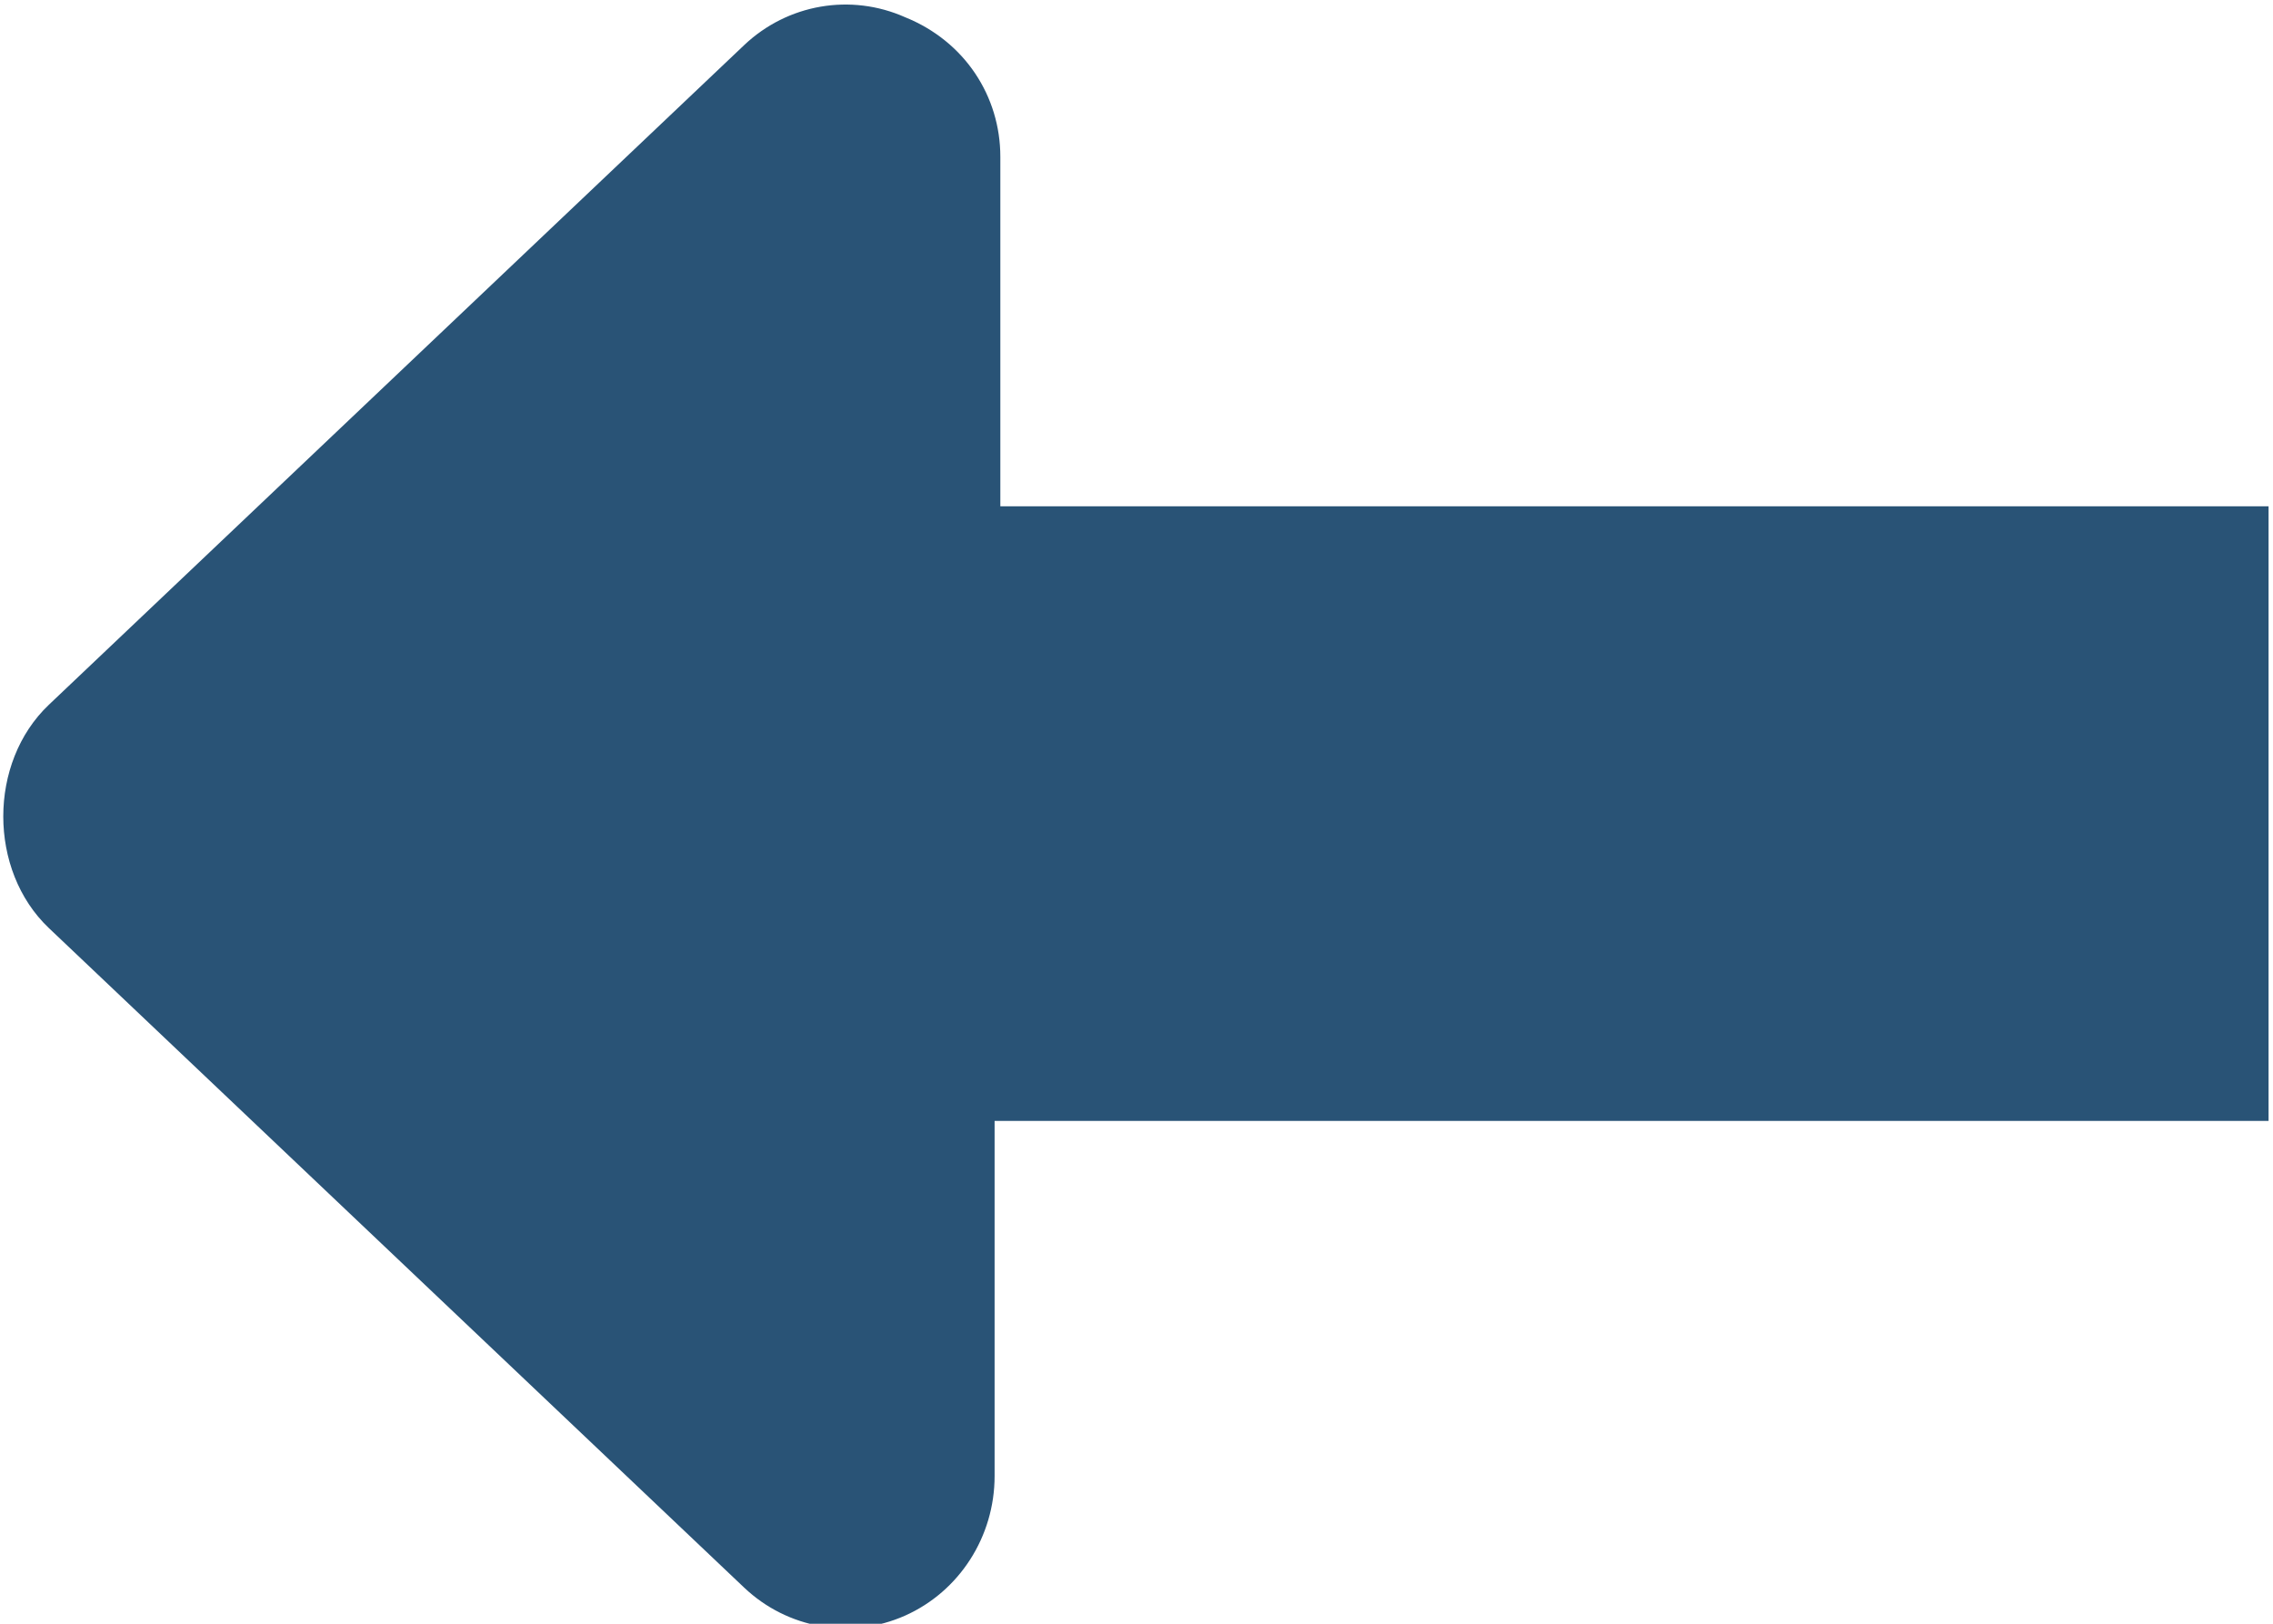 <svg width="21" height="15" viewBox="0 0 21 15" fill="none" xmlns="http://www.w3.org/2000/svg">
<path d="M9.189 13.636V10.355H20.959V4.677H9.242V1.448C9.242 0.891 8.915 0.382 8.362 0.159C7.86 -0.064 7.276 0.037 6.875 0.417L0.451 6.511C-0.11 7.044 -0.11 8.04 0.451 8.573L6.875 14.666C7.276 15.046 7.86 15.148 8.362 14.925C8.864 14.701 9.189 14.195 9.189 13.636Z" fill="#295376"/>
</svg>
